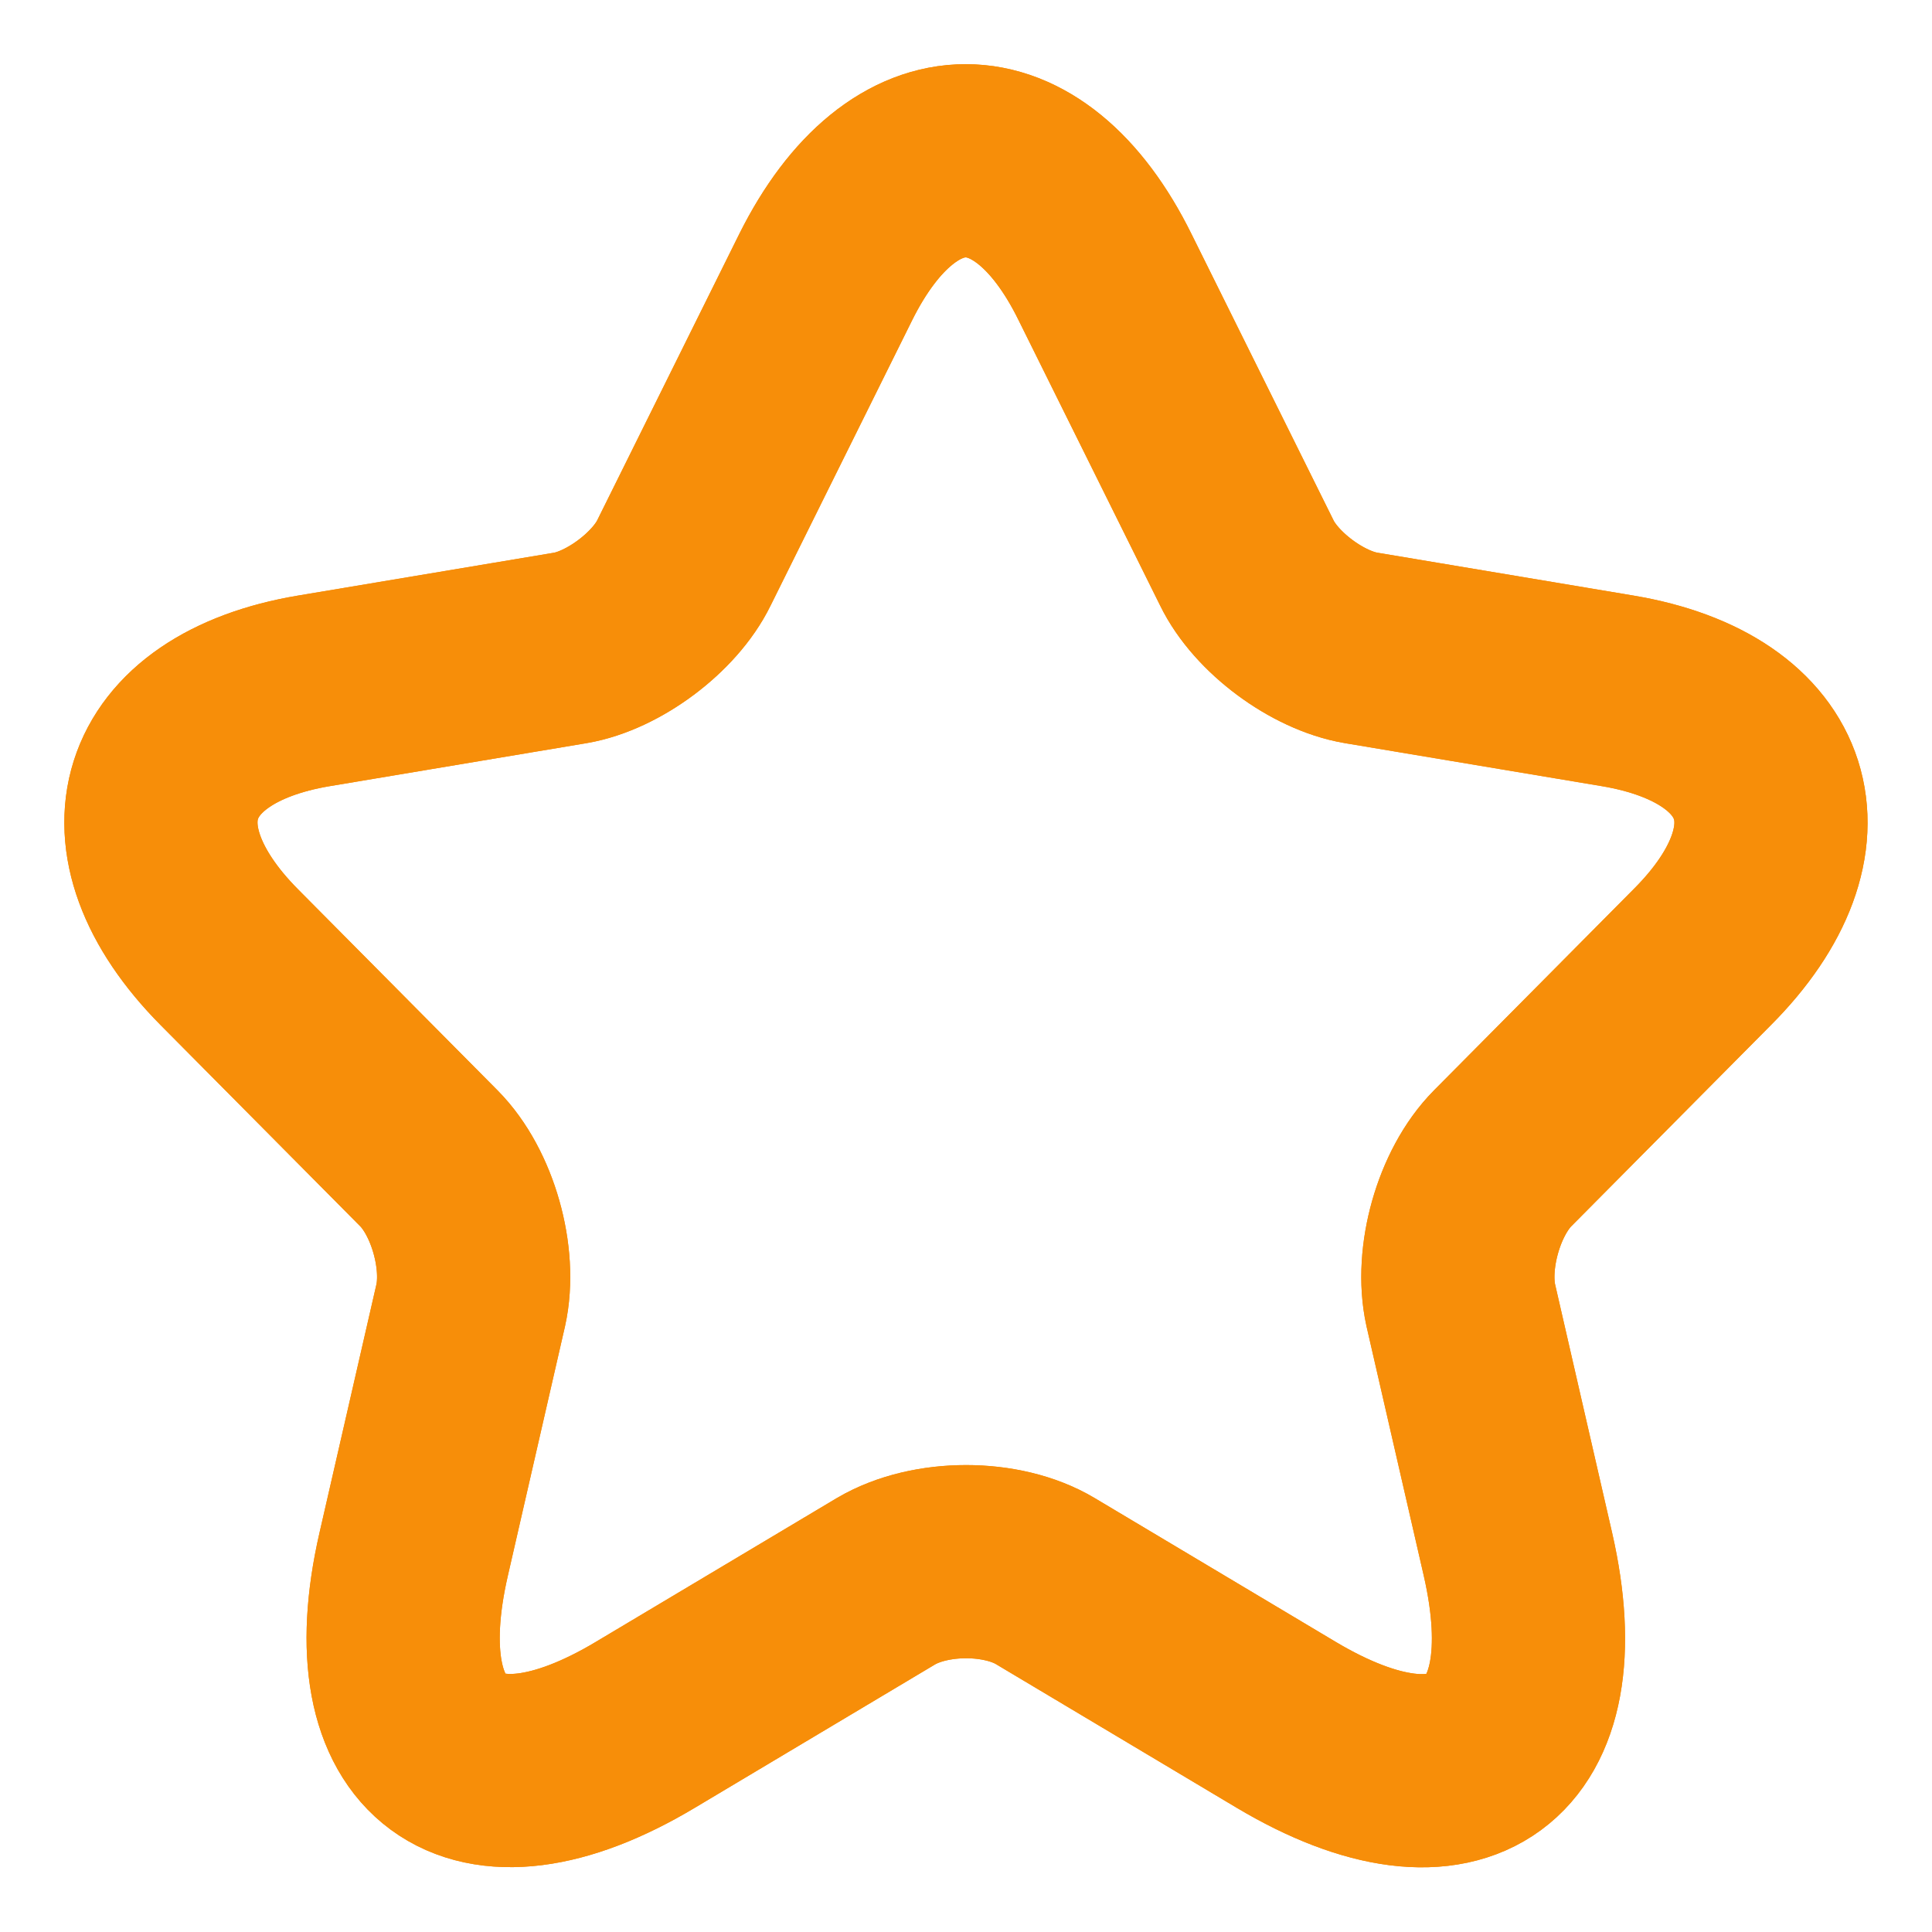 <svg xmlns="http://www.w3.org/2000/svg" width="20" height="20" viewBox="0 0 20 20" fill="none">
  <g clip-path="url(#clip0_3308_37595)">
    <!-- Half Star with Thick Outline -->
    <path 
      d="M11.439 2.868L12.906 5.825C13.105 6.236 13.639 6.631 14.089 6.707L16.747 7.152C18.447 7.438 18.847 8.681 17.622 9.908L15.555 11.991C15.205 12.344 15.014 13.025 15.122 13.512L15.714 16.091C16.18 18.133 15.105 18.922 13.314 17.855L10.822 16.368C10.373 16.099 9.631 16.099 9.173 16.368L6.681 17.855C4.898 18.922 3.815 18.124 4.282 16.091L4.873 13.512C4.981 13.025 4.79 12.344 4.44 11.991L2.373 9.908C1.157 8.681 1.548 7.438 3.248 7.152L5.906 6.707C6.348 6.631 6.881 6.236 7.081 5.825L8.548 2.868C9.348 1.263 10.648 1.263 11.439 2.868Z" 
      stroke="#F78E09" 
      stroke-width="2"
      stroke-linecap="round" 
      stroke-linejoin="round"
      fill="transparent" />
    
    <!-- Empty Star -->
    <path 
      d="M11.439 2.868L12.906 5.825C13.105 6.236 13.639 6.631 14.089 6.707L16.747 7.152C18.447 7.438 18.847 8.681 17.622 9.908L15.555 11.991C15.205 12.344 15.014 13.025 15.122 13.512L15.714 16.091C16.18 18.133 15.105 18.922 13.314 17.855L10.822 16.368C10.373 16.099 9.631 16.099 9.173 16.368L6.681 17.855C4.898 18.922 3.815 18.124 4.282 16.091L4.873 13.512C4.981 13.025 4.79 12.344 4.44 11.991L2.373 9.908C1.157 8.681 1.548 7.438 3.248 7.152L5.906 6.707C6.348 6.631 6.881 6.236 7.081 5.825L8.548 2.868C9.348 1.263 10.648 1.263 11.439 2.868Z" 
      stroke="#F78E09" 
      stroke-width="2" 
      stroke-linecap="round" 
      stroke-linejoin="round"
      fill="transparent" />
  </g>
  <defs>
    <clipPath id="clip0_3308_37595">
      <rect width="20" height="20" fill="white"/>
    </clipPath>
  </defs>
</svg>
